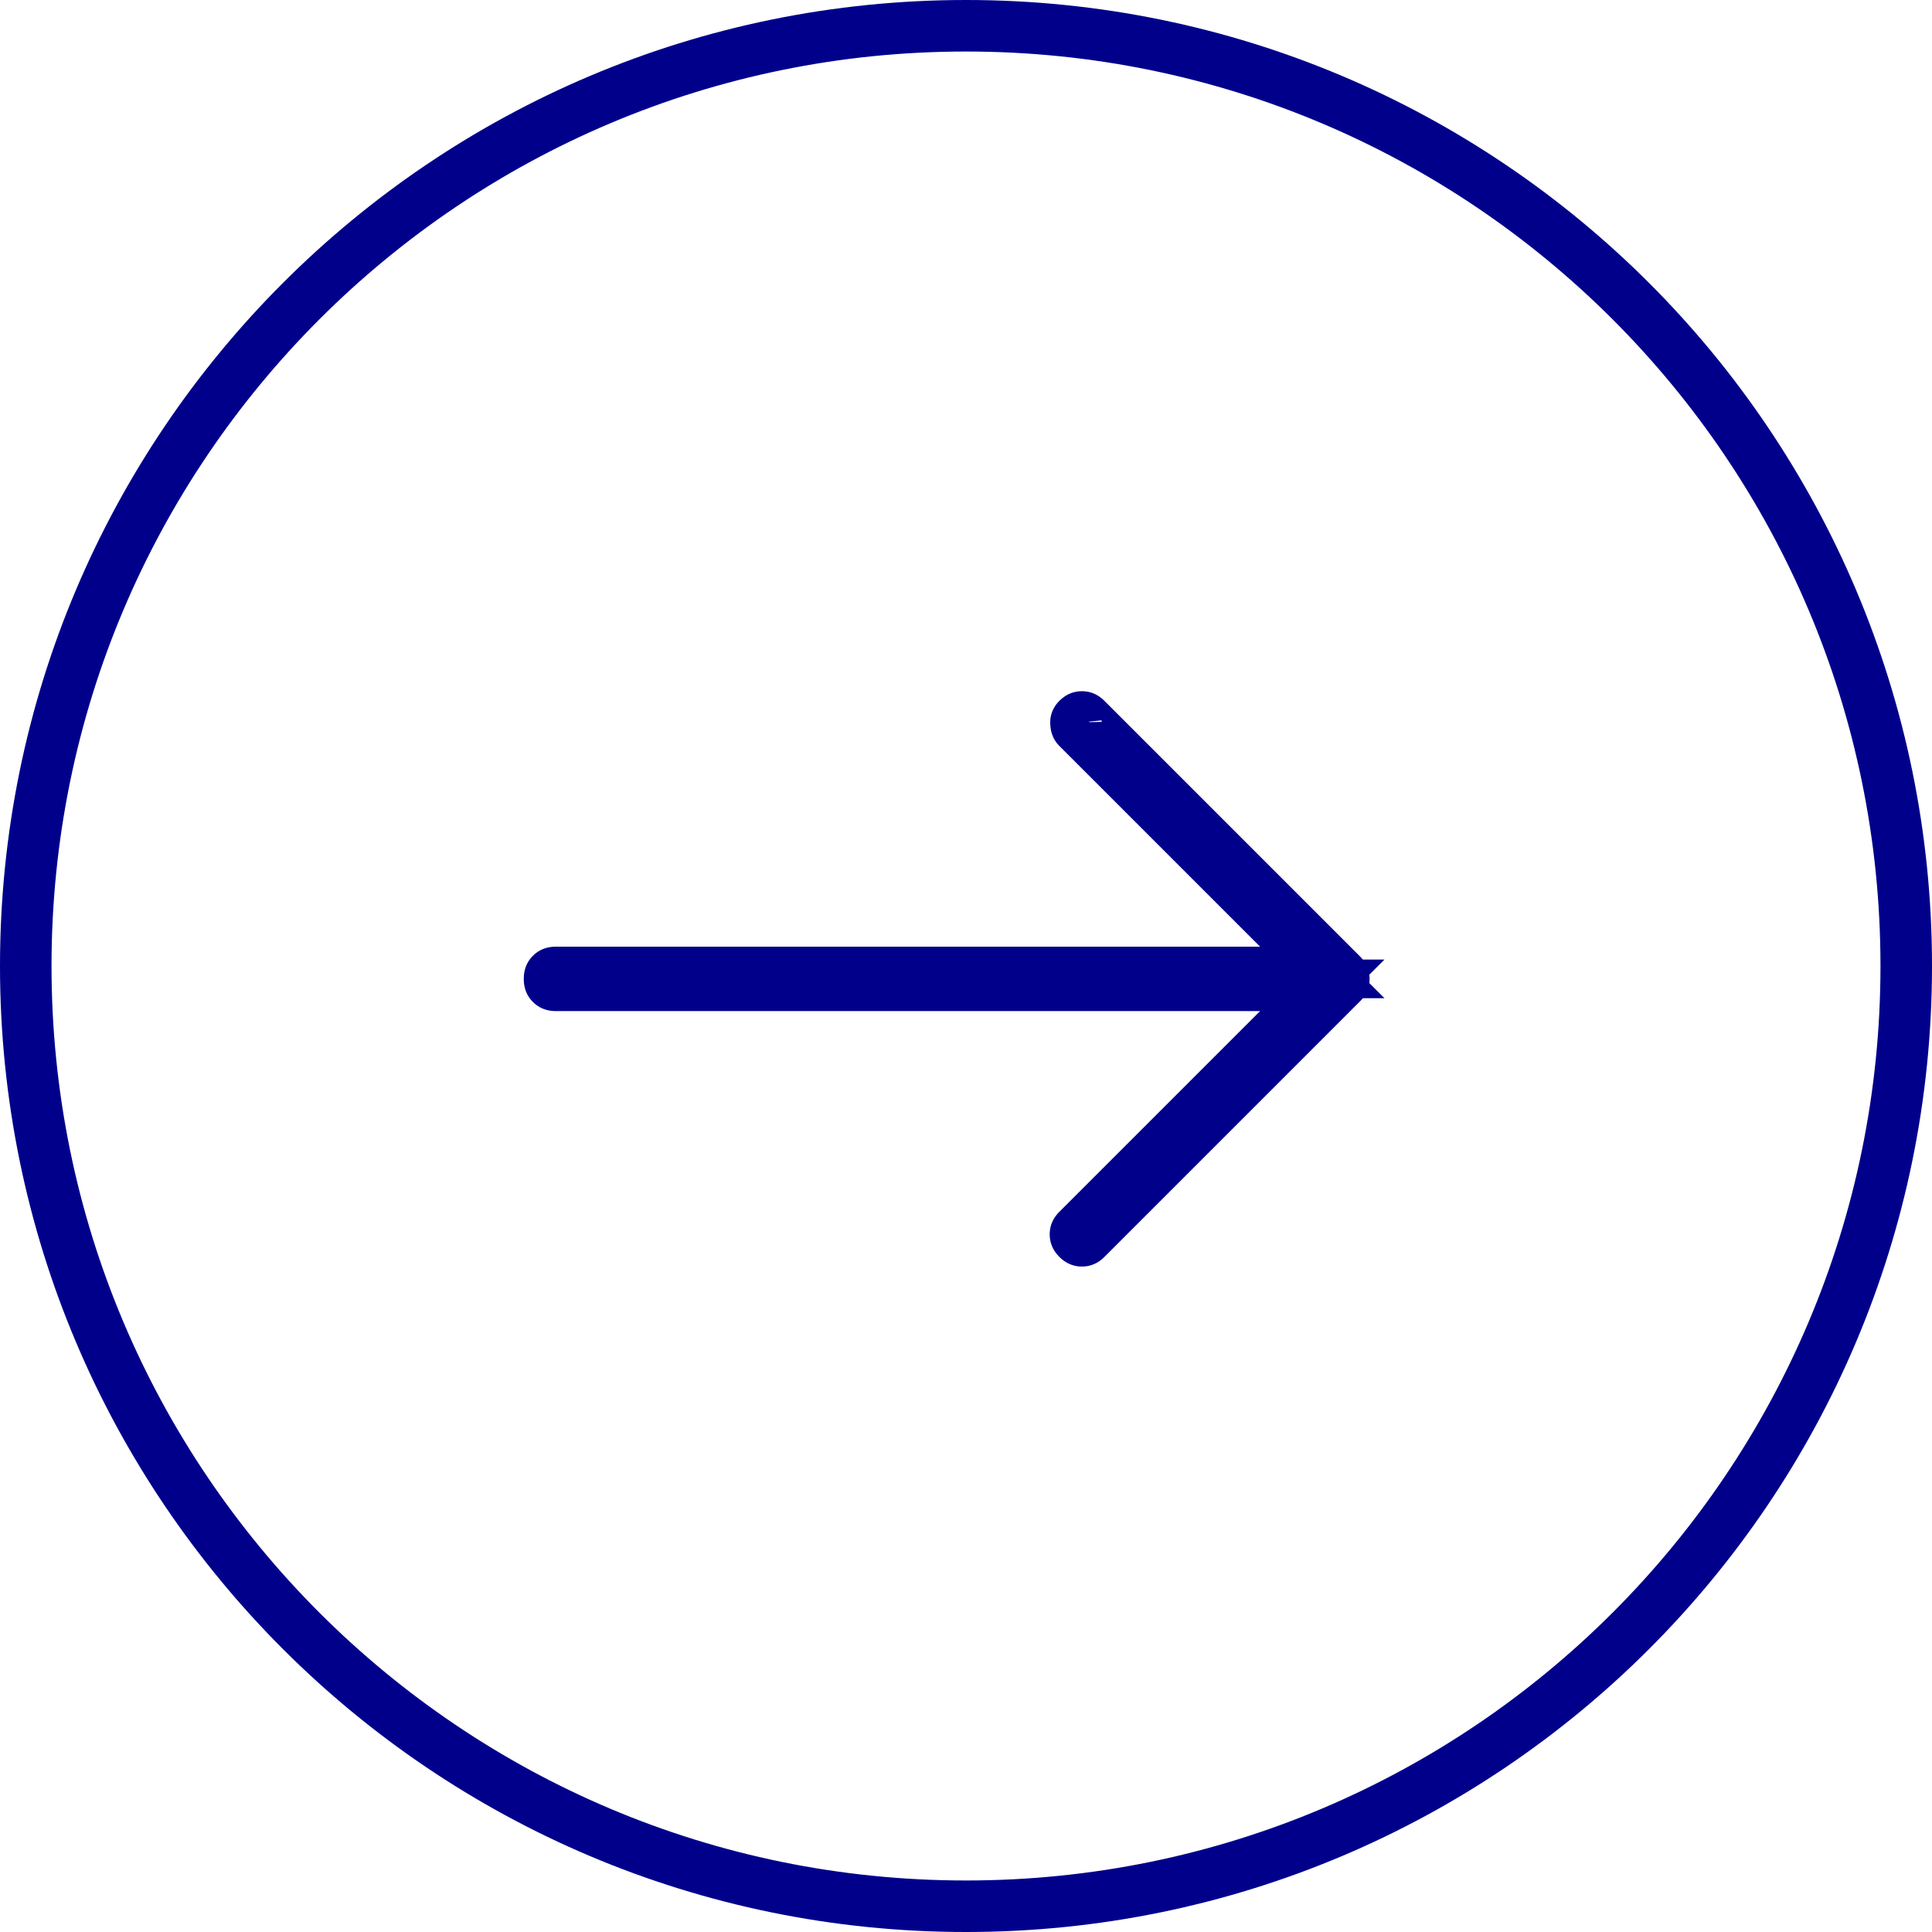 <svg fill="none" height="75" viewBox="0 0 75 75" width="75" xmlns="http://www.w3.org/2000/svg" xmlns:xlink="http://www.w3.org/1999/xlink"><mask id="a" height="40" maskUnits="userSpaceOnUse" width="40" x="17" y="18"><path d="m18 19h38v38h-38z" fill="#d9d9d9" stroke="#00008b" stroke-width="2"/></mask><path d="m37.5 74c20.158 0 36.5-16.342 36.5-36.5s-16.342-36.5-36.5-36.5-36.5 16.342-36.5 36.5 16.342 36.5 36.5 36.5z" stroke="#00008b" stroke-width="2"/><g mask="url(#a)"><path d="m49.624 39.957 1.707-1.707h-29.748c-.12 0-.156-.029-.188-.061-.033-.033-.062-.07-.062-.189 0-.12.03-.156.062-.189.032-.032.069-.061.188-.061h29.748l-1.707-1.707-7.792-7.792c-.025-.025-.057-.062-.062-.187a.181.181 0 0 1 .009-.077.22.22 0 0 1 .053-.072c.075-.075.117-.082.168-.082.05 0 .093.007.168.083l9.916 9.916c.05.05.068.078.072.085a.259.259 0 0 1 .01.083.259.259 0 0 1 -.01.083.476.476 0 0 1 -.072.085l-9.916 9.917c-.075.075-.117.082-.168.082-.05 0-.093-.007-.168-.082s-.082-.117-.082-.168.007-.093.082-.168z" fill="#00008b" stroke="#00008b" stroke-width="2"/></g></svg>